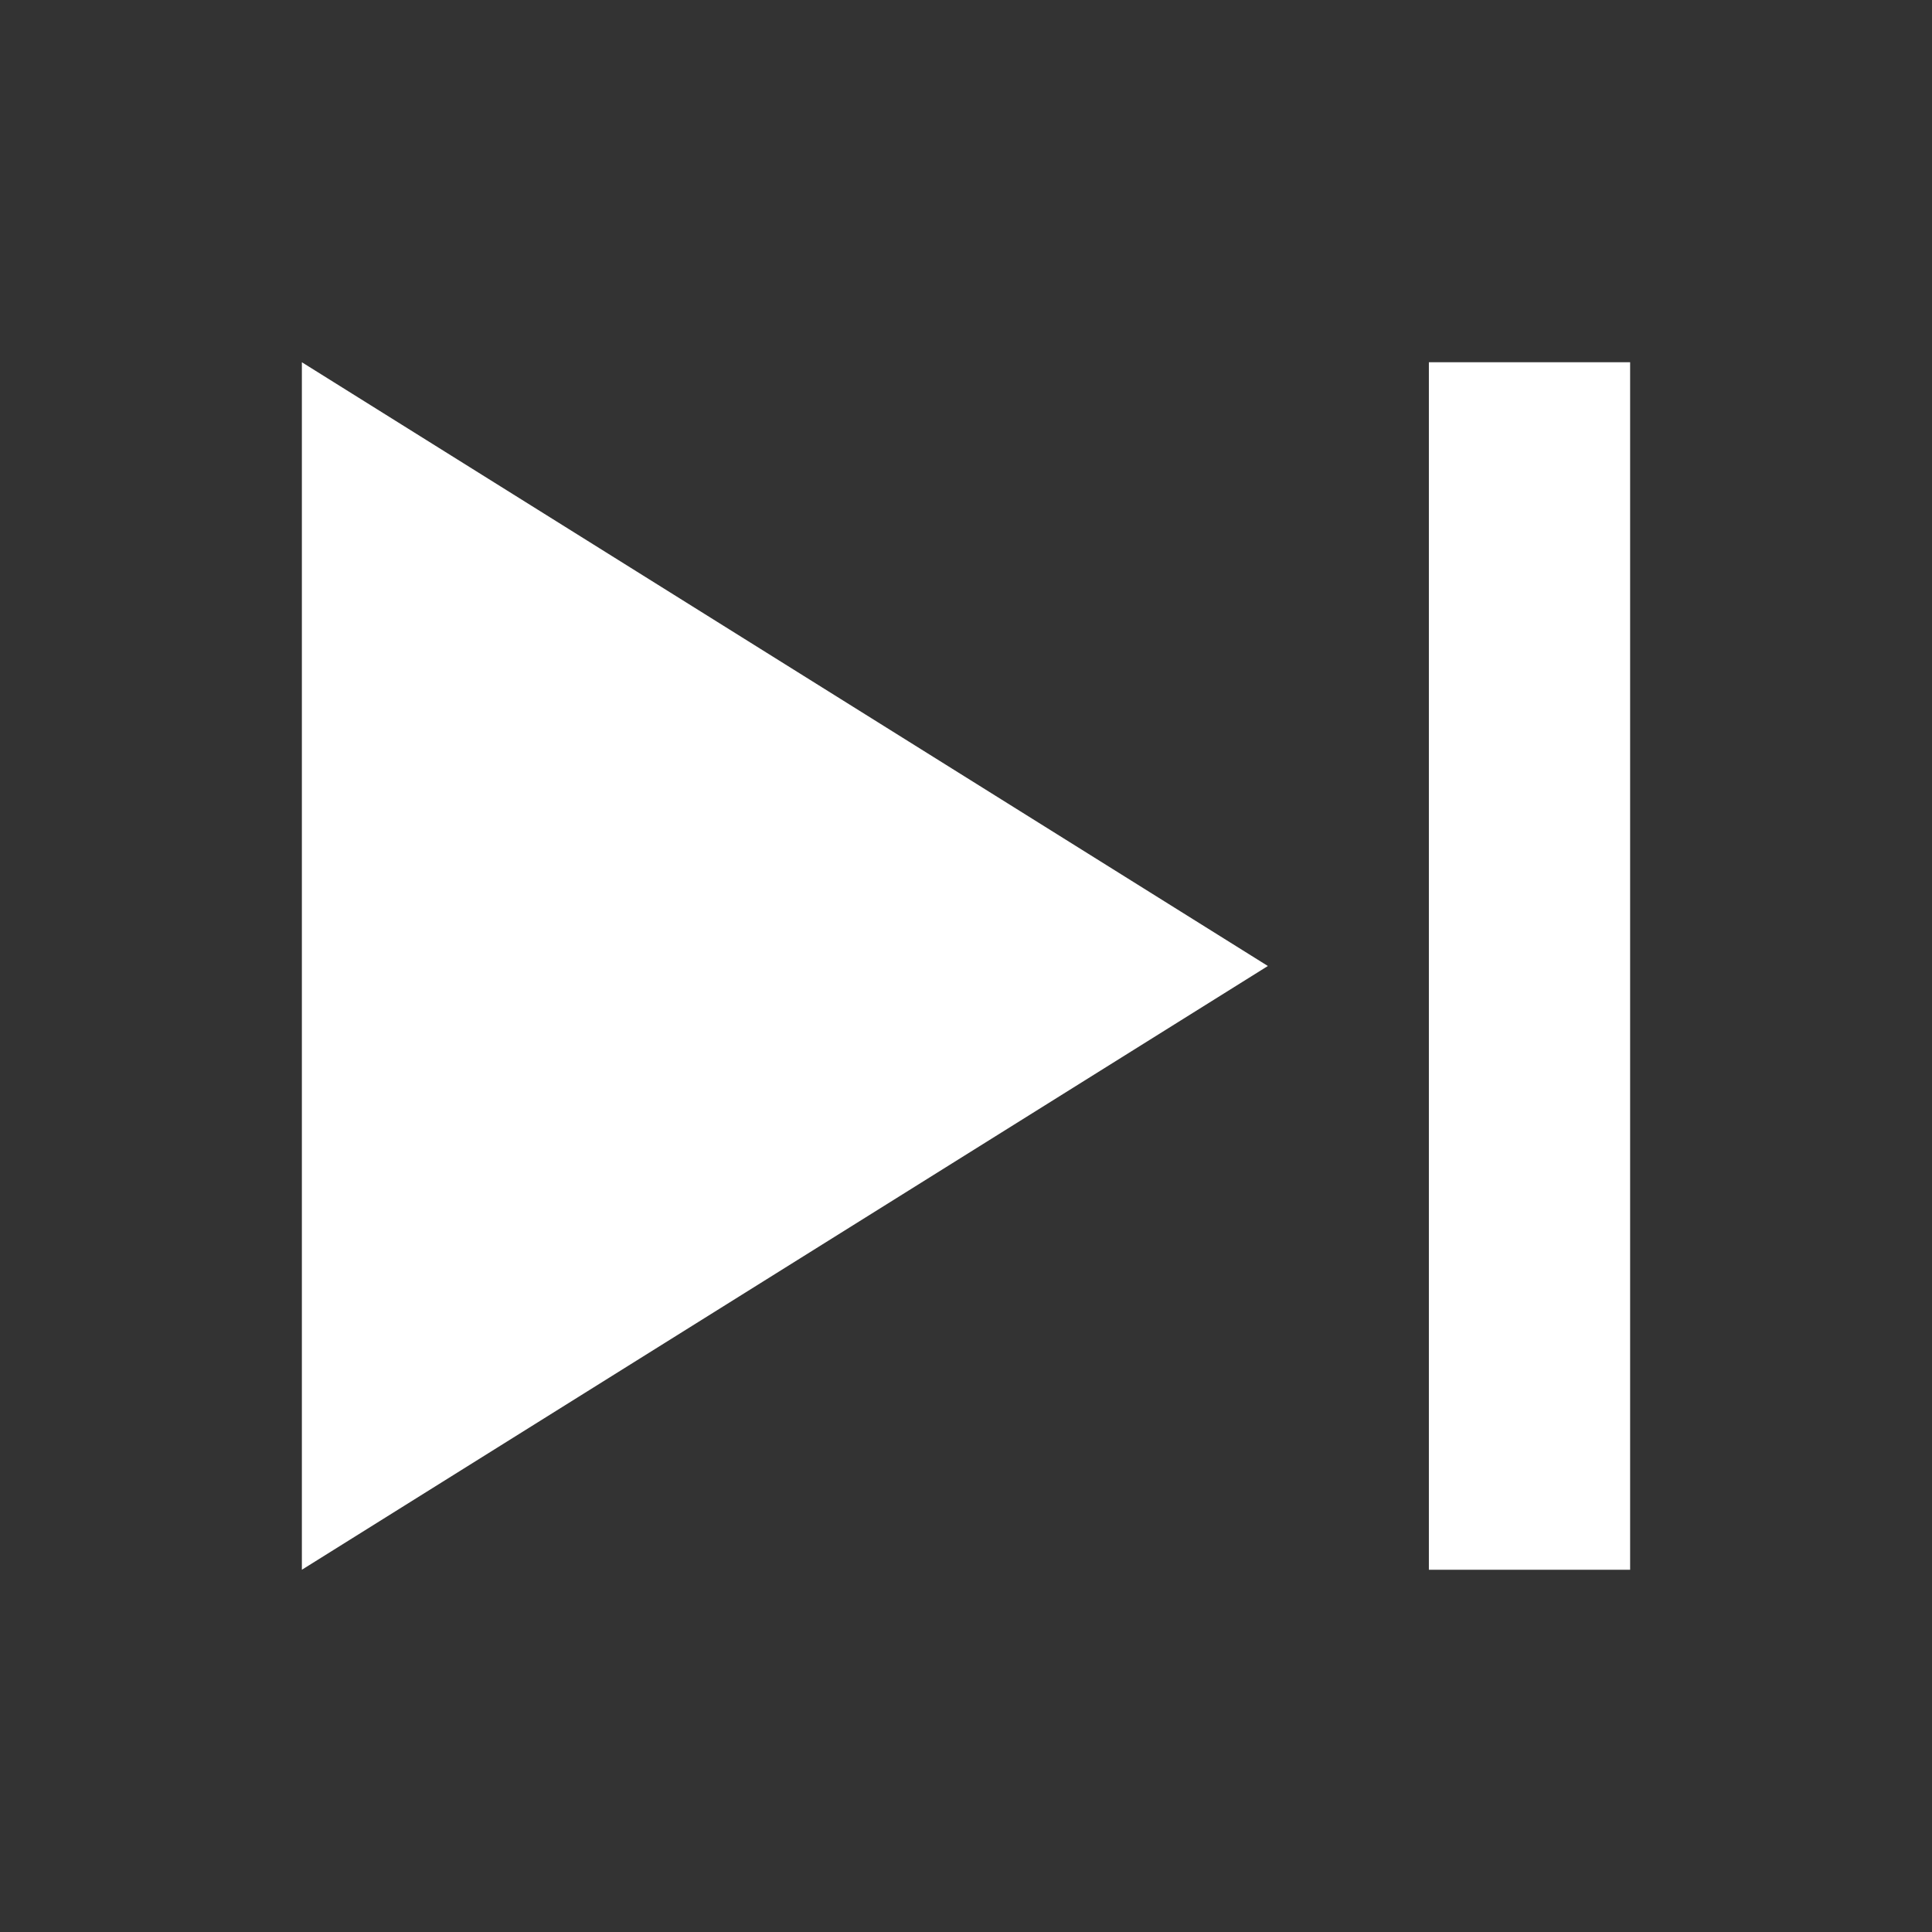 <svg width="12" height="12" viewBox="0 0 12 12" fill="none" xmlns="http://www.w3.org/2000/svg">
<rect x="0" y="0" width="12" height="12" fill="#333333" stroke="none"/>
<path fill-rule="evenodd" clip-rule="evenodd" d="M1.875 9.75L7.875 6L1.875 2.25L1.875 9.75ZM8.875 2.25V9.75H10.125V2.25H8.875Z" fill="white"/>
</svg>
